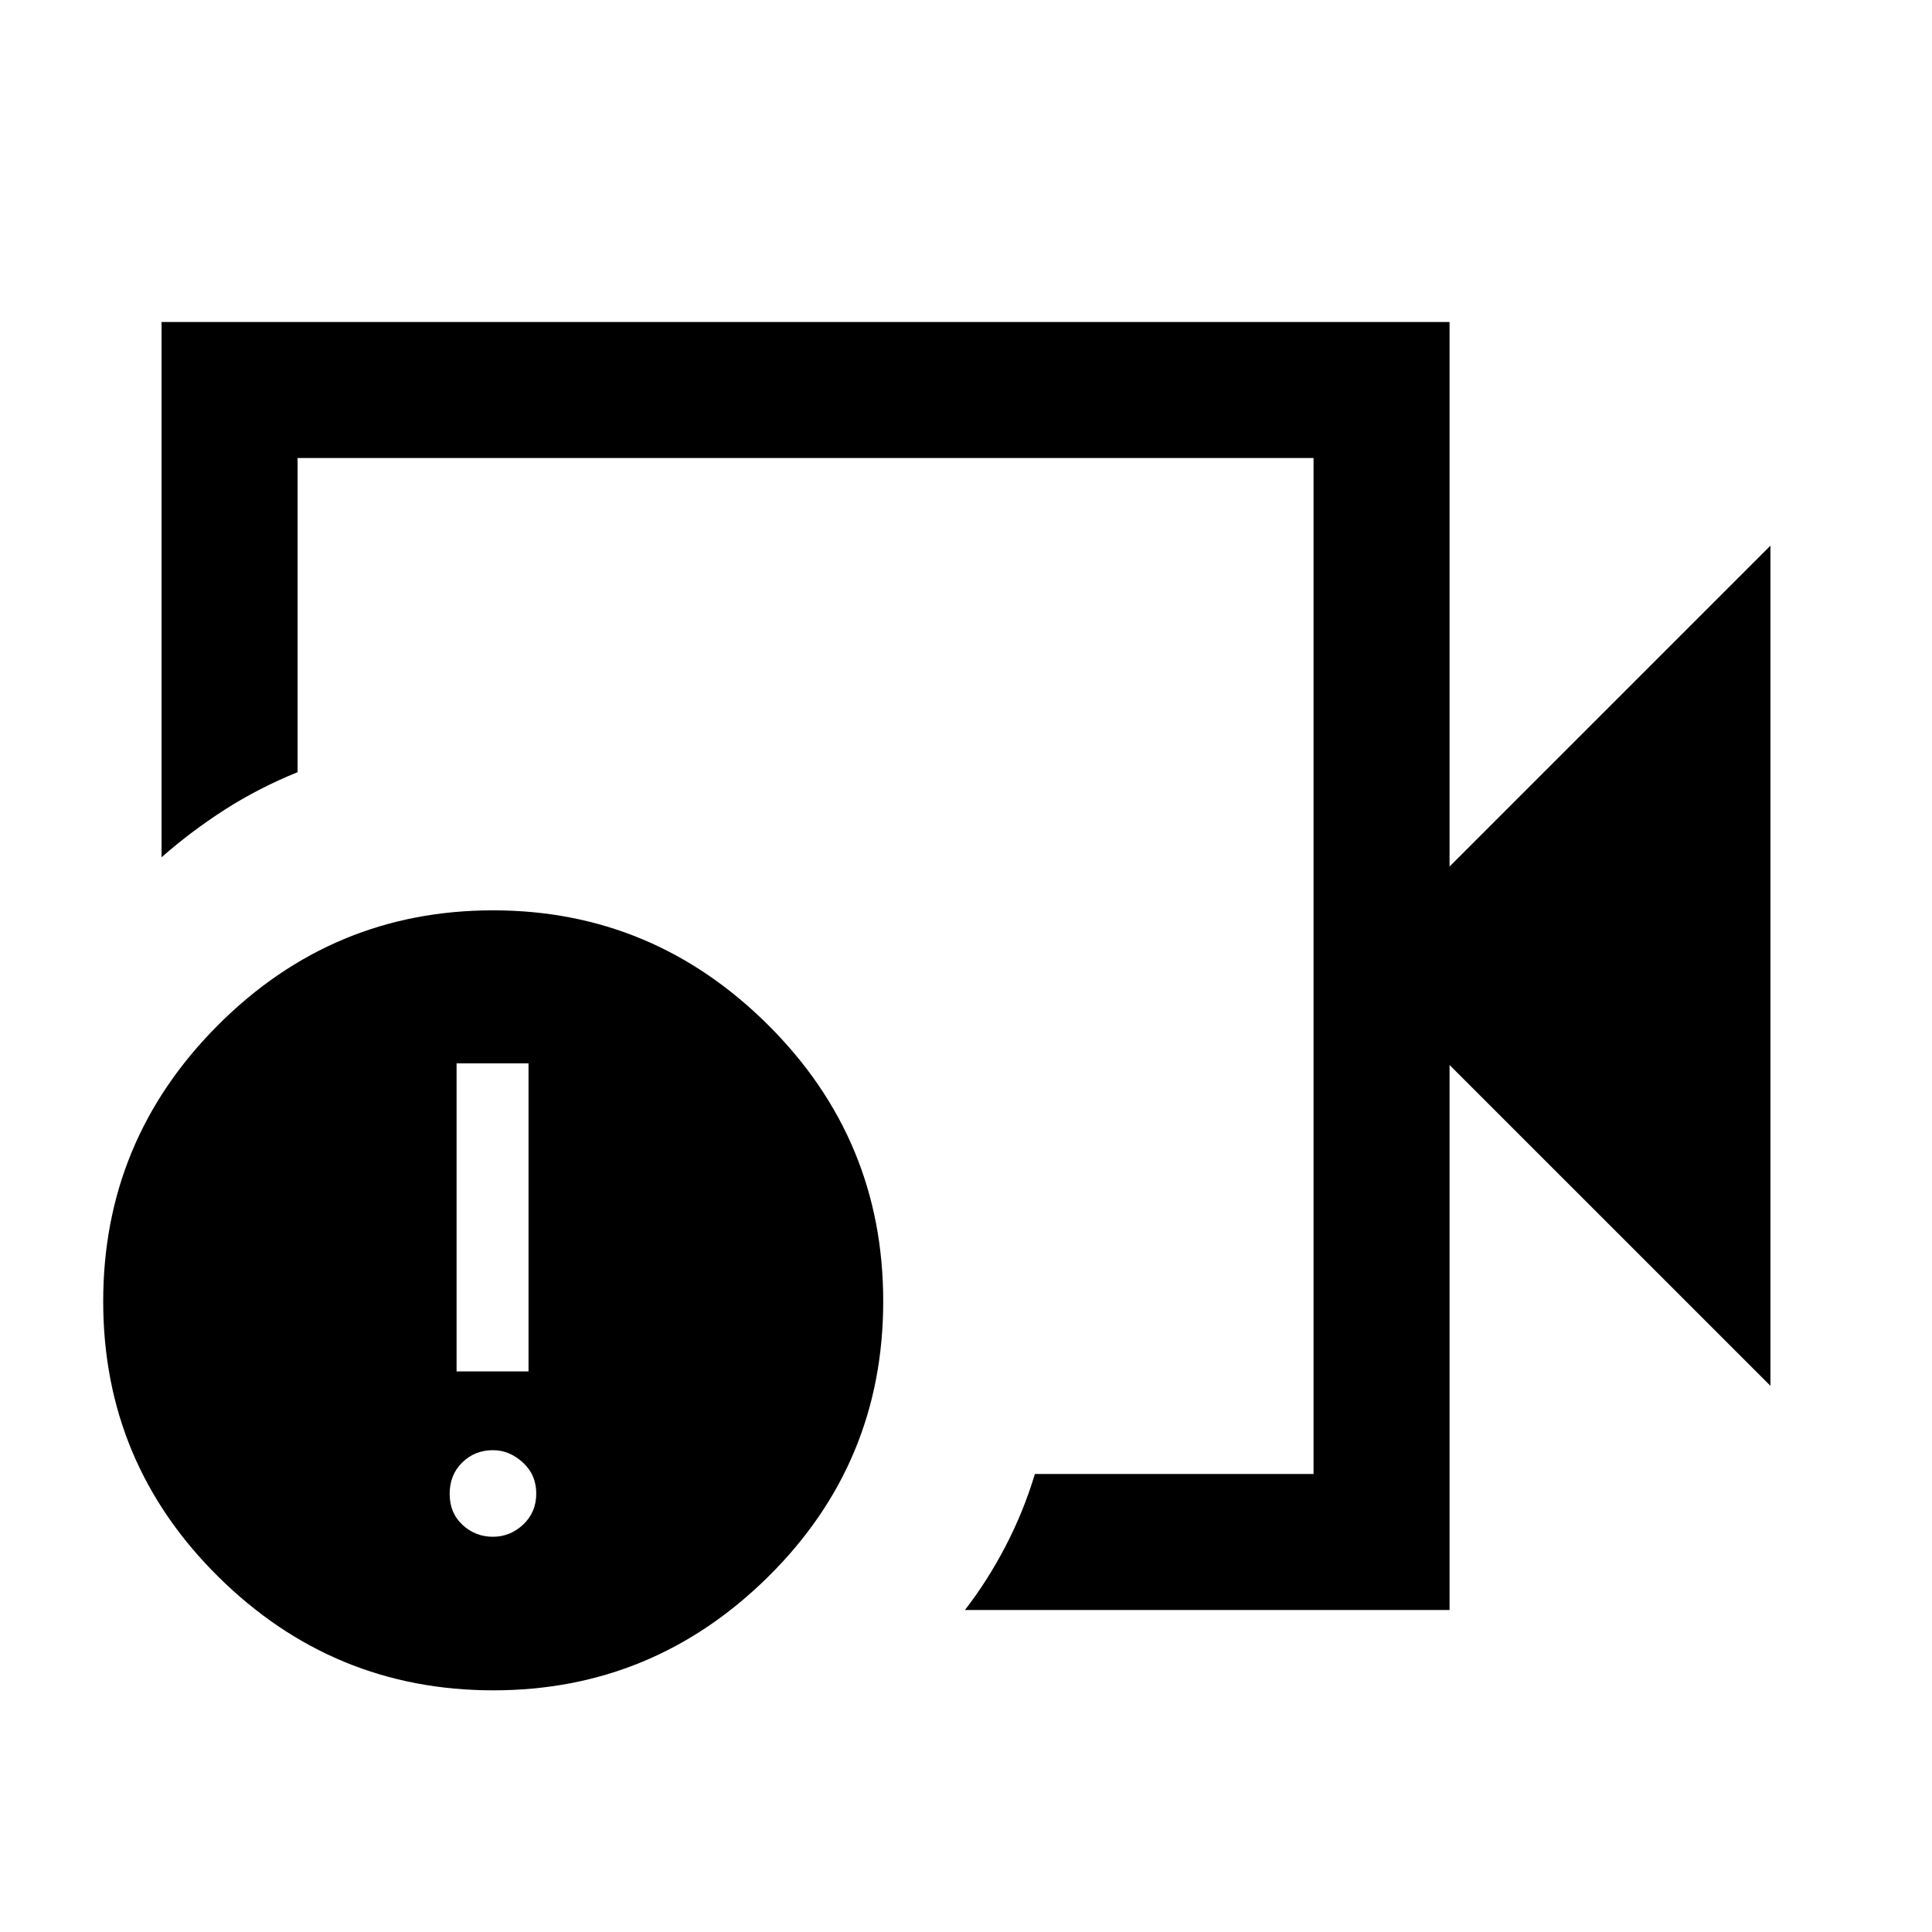 <svg xmlns="http://www.w3.org/2000/svg" height="40" viewBox="0 -960 960 960" width="40"><path d="M400.28-480Zm320 320H479.46q11.13-14.32 20.14-31.6t14.63-35.99h138.46v-504.82H147.87v156.1q-19.38 7.87-36.11 18.59-16.72 10.71-31.48 23.69V-800h640v270.57l159.44-159.44v417.48L720.28-430.82V-160Zm-475.11 39.92q-79.71 0-136.8-56.55-57.09-56.56-57.09-136.71t57-137.24q57-57.08 136.71-57.08 79.42 0 136.65 56.93 57.23 56.94 57.23 137.33 0 80.37-57.14 136.85-57.14 56.47-136.56 56.47Zm-.28-76.31q8.67 0 15.12-6.1 6.45-6.1 6.45-15.39 0-9.3-6.66-15.42-6.66-6.11-14.87-6.11-9.01 0-15.25 6.11-6.24 6.12-6.24 15.61 0 9.48 6.38 15.39 6.39 5.91 15.07 5.91Zm-18.02-82.15h35.75v-153.07h-35.75v153.07Z"/></svg>